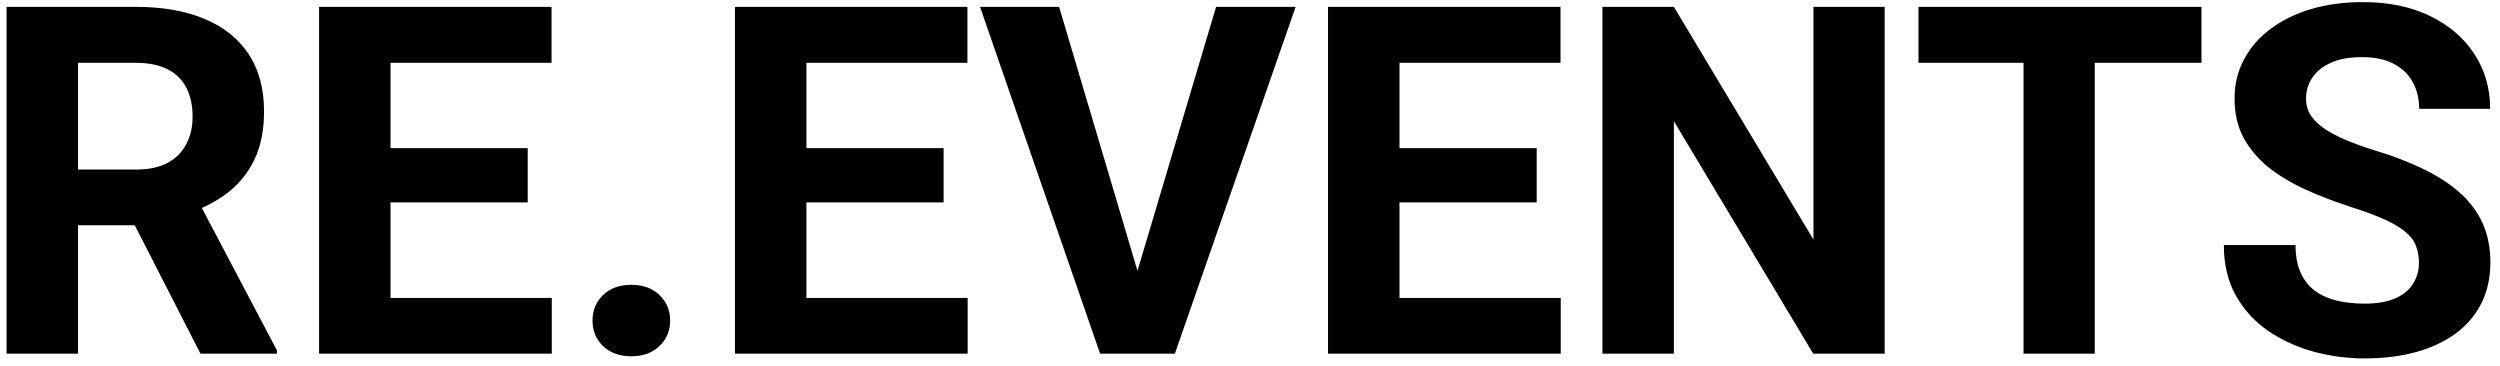 <svg width="205" height="30" viewBox="0 0 205 30" fill="none" xmlns="http://www.w3.org/2000/svg">
<path d="M0.539 0.562H11.145C13.319 0.562 15.188 0.888 16.75 1.539C18.326 2.19 19.537 3.154 20.383 4.43C21.229 5.706 21.652 7.275 21.652 9.137C21.652 10.66 21.392 11.969 20.871 13.062C20.363 14.143 19.641 15.048 18.703 15.777C17.779 16.494 16.691 17.066 15.441 17.496L13.586 18.473H4.367L4.328 13.902H11.184C12.212 13.902 13.065 13.72 13.742 13.355C14.419 12.991 14.927 12.483 15.266 11.832C15.617 11.181 15.793 10.426 15.793 9.566C15.793 8.655 15.624 7.867 15.285 7.203C14.947 6.539 14.432 6.031 13.742 5.68C13.052 5.328 12.186 5.152 11.145 5.152H6.398V29H0.539V0.562ZM16.438 29L9.953 16.324L16.145 16.285L22.707 28.727V29H16.438ZM45.246 24.43V29H30.109V24.43H45.246ZM32.023 0.562V29H26.164V0.562H32.023ZM43.273 12.145V16.598H30.109V12.145H43.273ZM45.227 0.562V5.152H30.109V0.562H45.227ZM48.586 26.285C48.586 25.452 48.872 24.755 49.445 24.195C50.031 23.635 50.806 23.355 51.77 23.355C52.733 23.355 53.501 23.635 54.074 24.195C54.66 24.755 54.953 25.452 54.953 26.285C54.953 27.119 54.66 27.815 54.074 28.375C53.501 28.935 52.733 29.215 51.77 29.215C50.806 29.215 50.031 28.935 49.445 28.375C48.872 27.815 48.586 27.119 48.586 26.285ZM79.348 24.43V29H64.211V24.43H79.348ZM66.125 0.562V29H60.266V0.562H66.125ZM77.375 12.145V16.598H64.211V12.145H77.375ZM79.328 0.562V5.152H64.211V0.562H79.328ZM93.019 23.062L99.719 0.562H106.242L96.34 29H92.043L93.019 23.062ZM86.848 0.562L93.527 23.062L94.543 29H90.207L80.363 0.562H86.848ZM127.98 24.43V29H112.844V24.43H127.98ZM114.758 0.562V29H108.898V0.562H114.758ZM126.008 12.145V16.598H112.844V12.145H126.008ZM127.961 0.562V5.152H112.844V0.562H127.961ZM154.543 0.562V29H148.684L137.258 9.938V29H131.398V0.562H137.258L148.703 19.645V0.562H154.543ZM171.77 0.562V29H165.93V0.562H171.77ZM180.52 0.562V5.152H157.316V0.562H180.52ZM198.352 21.559C198.352 21.051 198.273 20.595 198.117 20.191C197.974 19.775 197.701 19.397 197.297 19.059C196.893 18.707 196.327 18.362 195.598 18.023C194.868 17.685 193.924 17.333 192.766 16.969C191.477 16.552 190.253 16.083 189.094 15.562C187.948 15.042 186.932 14.436 186.047 13.746C185.174 13.043 184.484 12.229 183.977 11.305C183.482 10.38 183.234 9.306 183.234 8.082C183.234 6.897 183.495 5.823 184.016 4.859C184.536 3.883 185.266 3.049 186.203 2.359C187.141 1.656 188.247 1.116 189.523 0.738C190.812 0.361 192.225 0.172 193.762 0.172C195.858 0.172 197.688 0.549 199.25 1.305C200.812 2.06 202.023 3.095 202.883 4.41C203.755 5.725 204.191 7.229 204.191 8.922H198.371C198.371 8.089 198.195 7.359 197.844 6.734C197.505 6.096 196.984 5.595 196.281 5.23C195.591 4.866 194.719 4.684 193.664 4.684C192.648 4.684 191.802 4.84 191.125 5.152C190.448 5.452 189.94 5.862 189.602 6.383C189.263 6.891 189.094 7.464 189.094 8.102C189.094 8.583 189.211 9.02 189.445 9.41C189.693 9.801 190.057 10.165 190.539 10.504C191.021 10.842 191.613 11.162 192.316 11.461C193.02 11.76 193.833 12.053 194.758 12.34C196.307 12.809 197.668 13.336 198.84 13.922C200.025 14.508 201.014 15.165 201.809 15.895C202.603 16.624 203.202 17.451 203.605 18.375C204.009 19.299 204.211 20.348 204.211 21.52C204.211 22.756 203.97 23.863 203.488 24.84C203.007 25.816 202.31 26.643 201.398 27.32C200.487 27.997 199.4 28.512 198.137 28.863C196.874 29.215 195.461 29.391 193.898 29.391C192.492 29.391 191.105 29.208 189.738 28.844C188.371 28.466 187.128 27.9 186.008 27.145C184.901 26.389 184.016 25.426 183.352 24.254C182.688 23.082 182.355 21.695 182.355 20.094H188.234C188.234 20.979 188.371 21.728 188.645 22.34C188.918 22.952 189.302 23.447 189.797 23.824C190.305 24.202 190.904 24.475 191.594 24.645C192.297 24.814 193.065 24.898 193.898 24.898C194.914 24.898 195.747 24.755 196.398 24.469C197.062 24.182 197.551 23.785 197.863 23.277C198.189 22.77 198.352 22.197 198.352 21.559Z" fill="black"/>
</svg>
